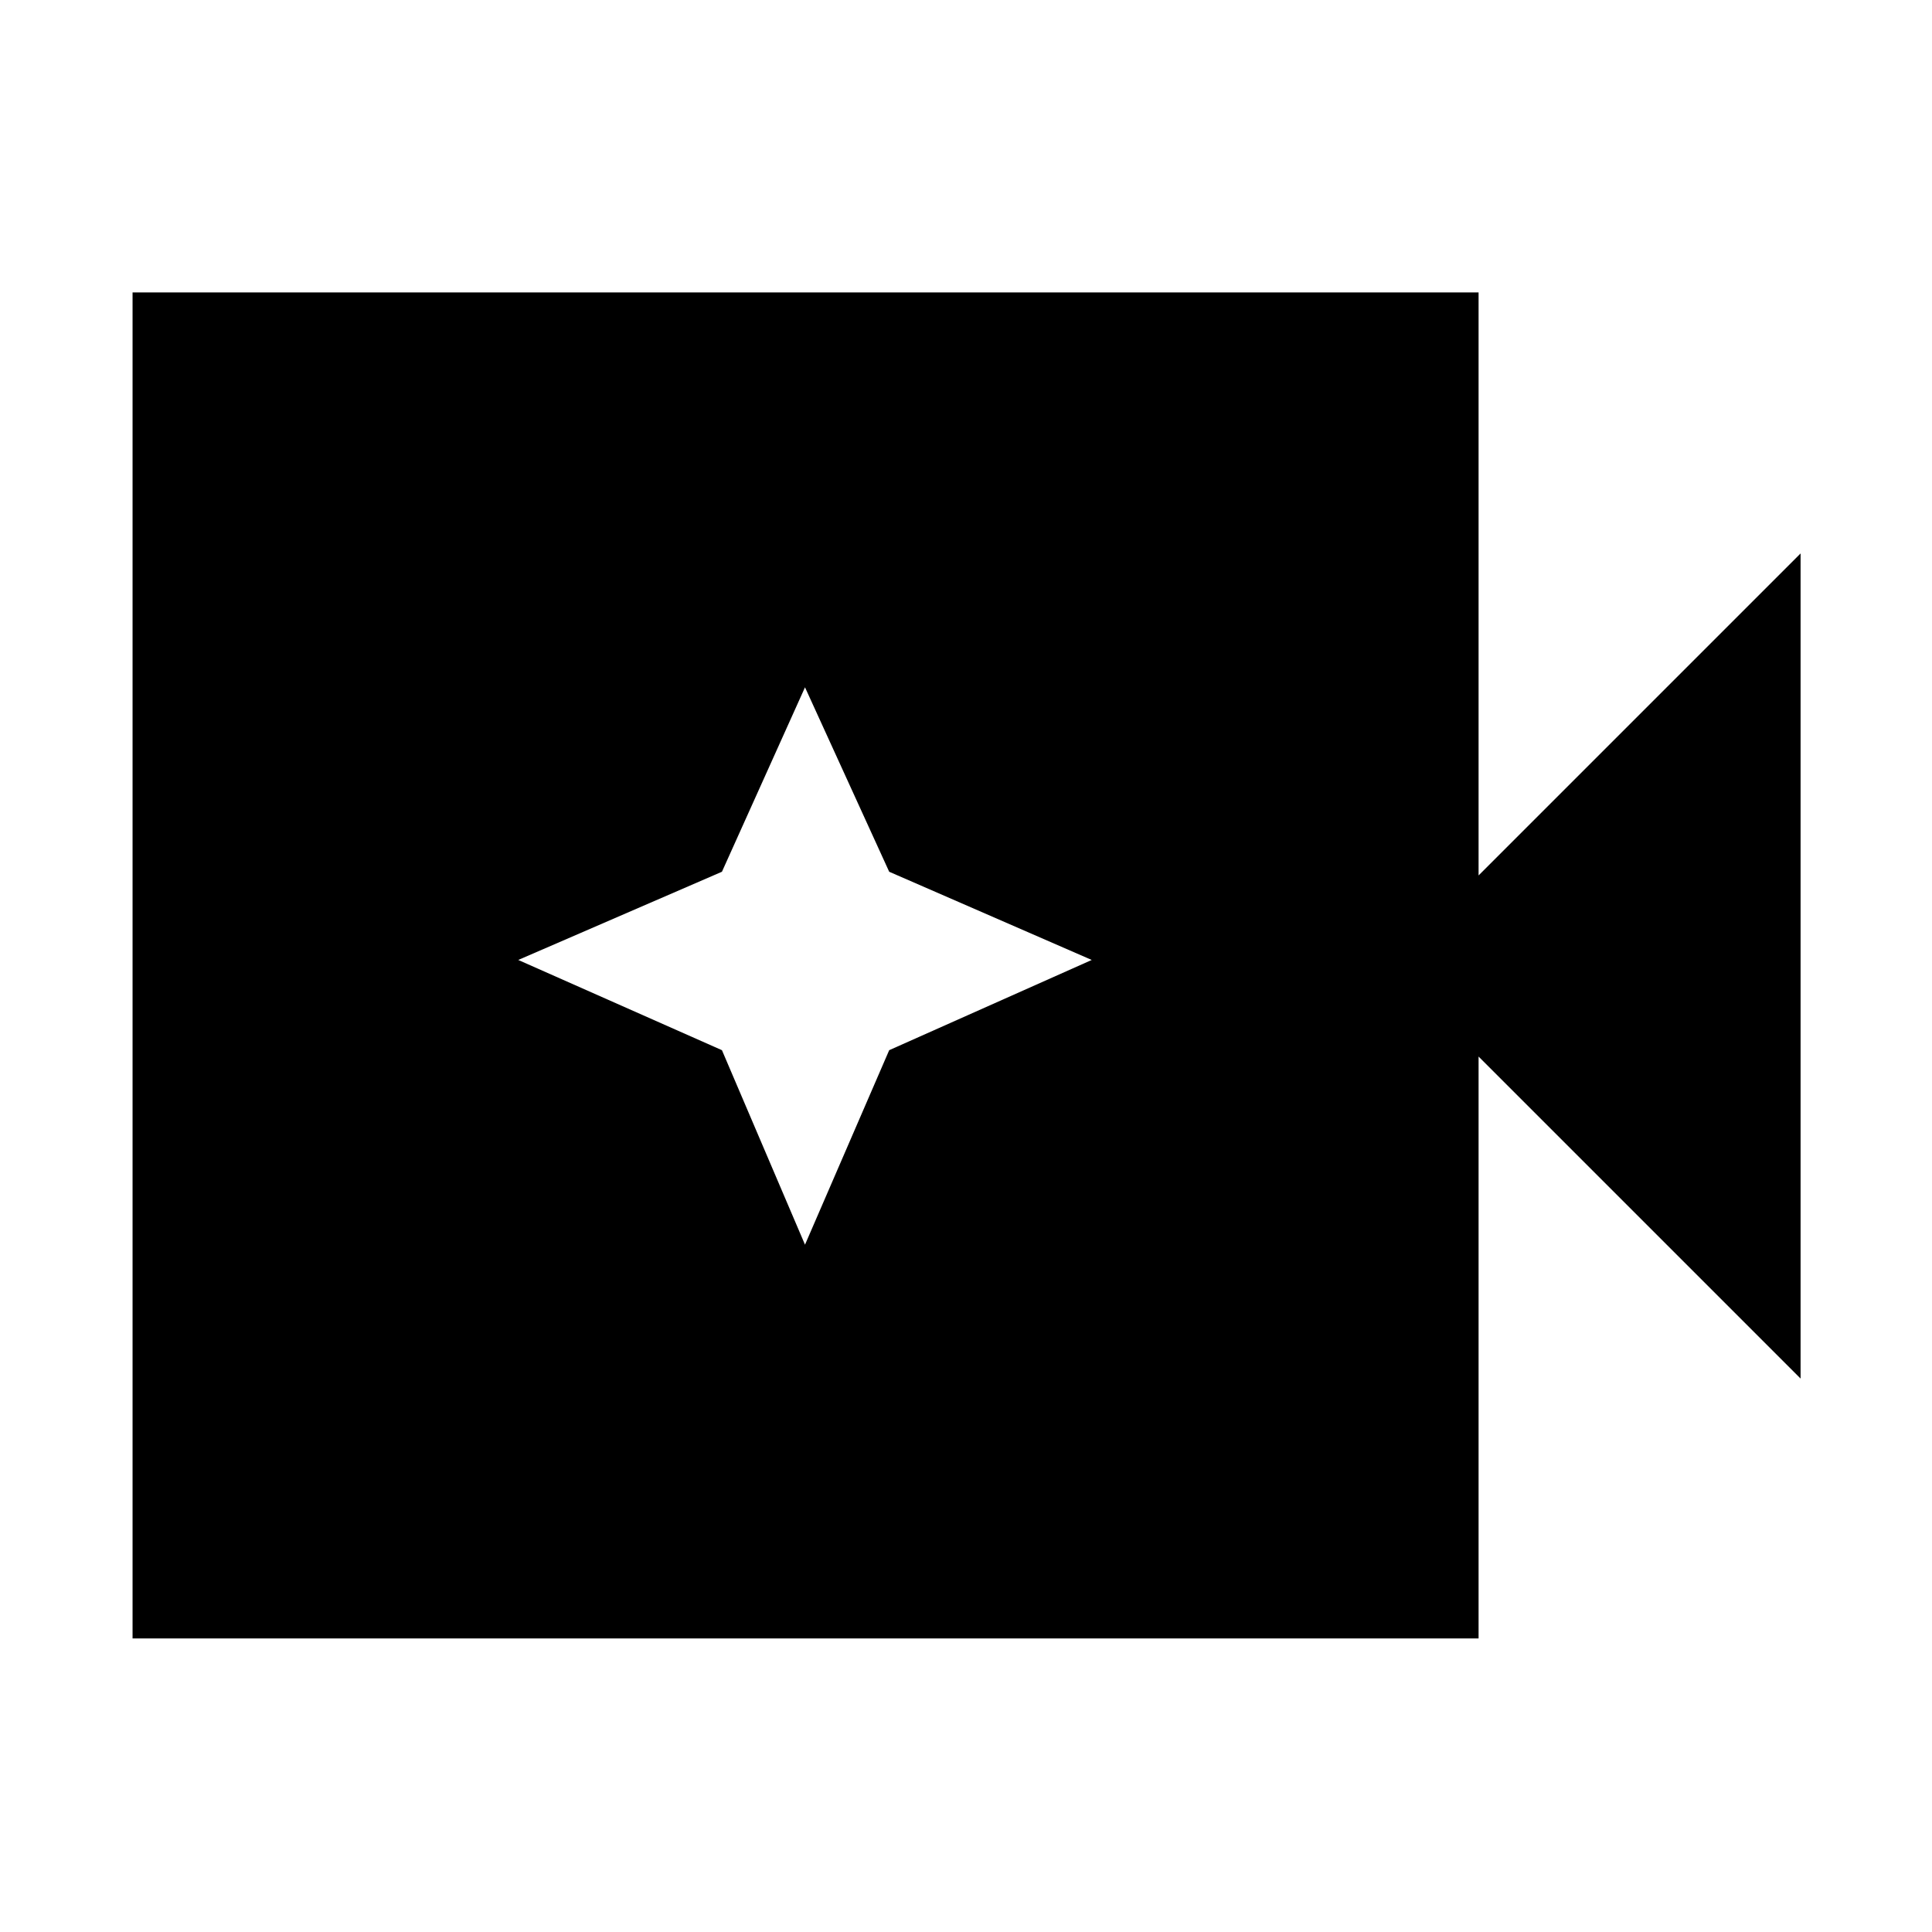 <svg xmlns="http://www.w3.org/2000/svg" width="48" height="48" viewBox="0 -960 960 960"><path d="M65.869-145.869v-668.827h668.827V-525l160-160v410l-160-160v289.131H65.869ZM400-341.522l41.834-96.644L542.478-483l-100.644-43.834L400-618.478l-41.269 91.644L257.522-483l101.209 44.834L400-341.522Z"/></svg>